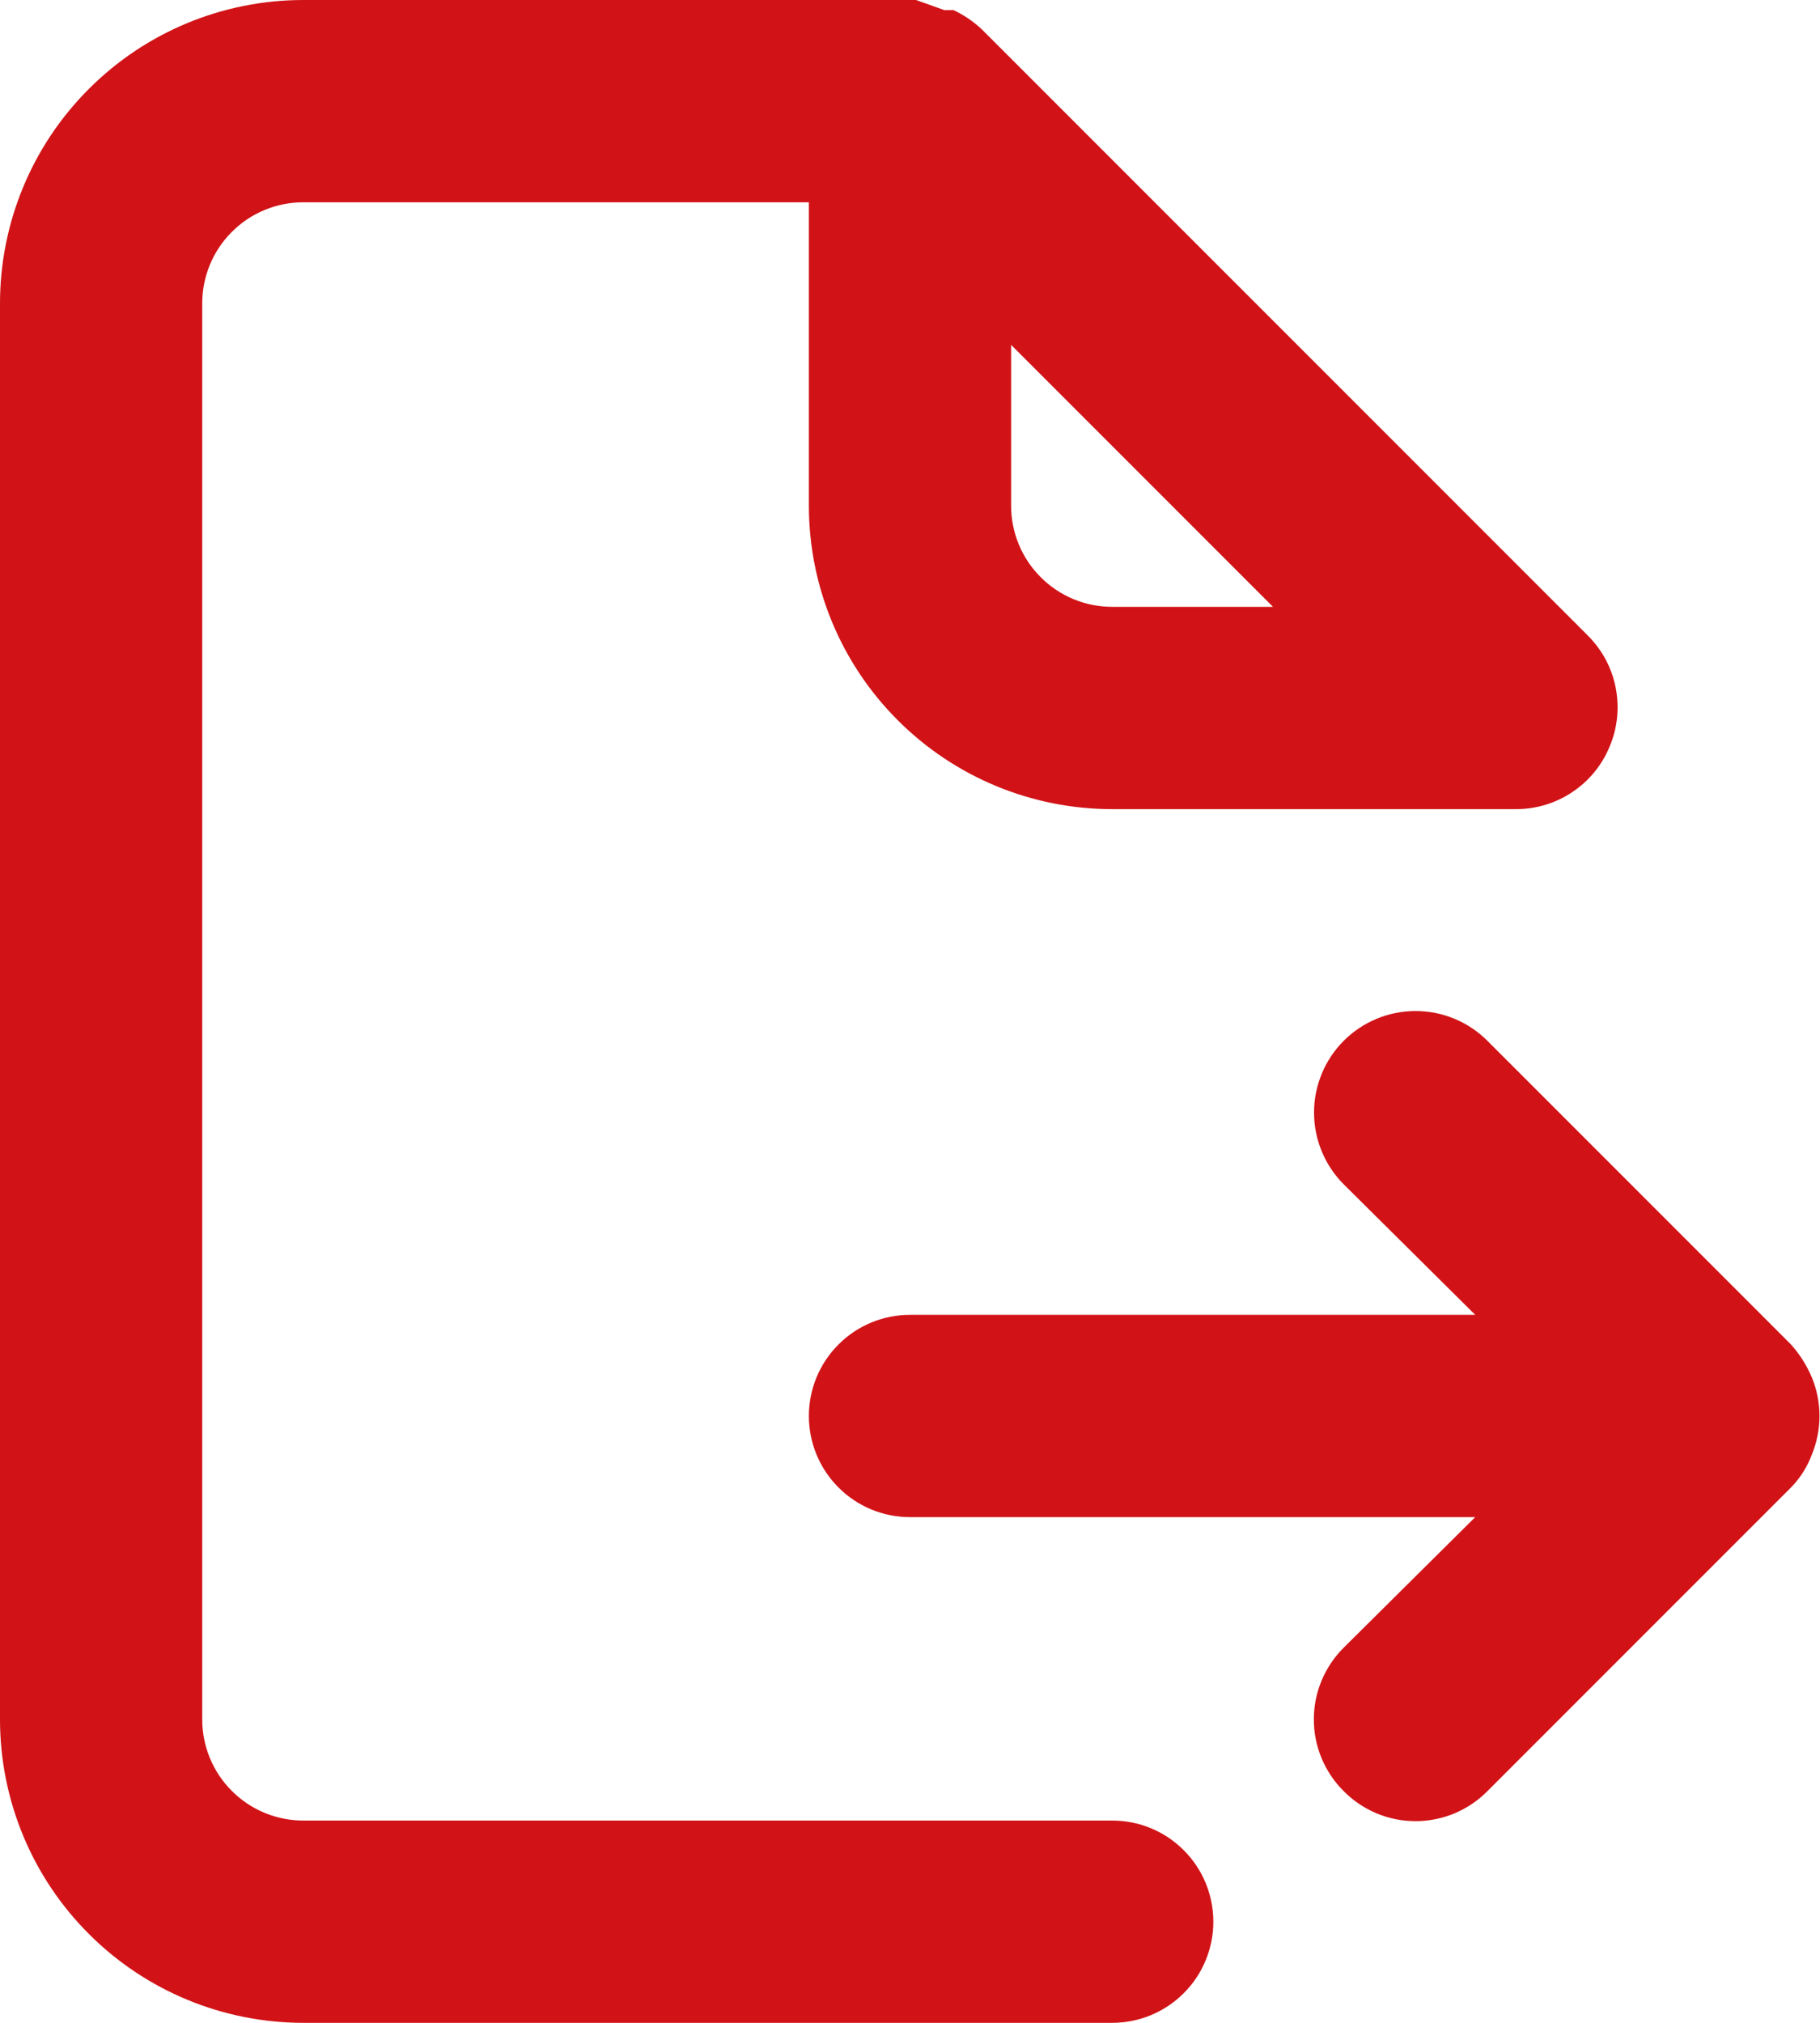 <svg width="18" height="20" viewBox="0 0 18 20" fill="none" xmlns="http://www.w3.org/2000/svg">
<path d="M17.92 13.62C17.869 13.499 17.798 13.387 17.71 13.29L14.71 10.29C14.522 10.102 14.266 9.996 14 9.996C13.734 9.996 13.478 10.102 13.29 10.29C13.102 10.478 12.996 10.734 12.996 11C12.996 11.266 13.102 11.522 13.29 11.71L14.59 13H9C8.735 13 8.48 13.105 8.293 13.293C8.105 13.48 8 13.735 8 14C8 14.265 8.105 14.52 8.293 14.707C8.48 14.895 8.735 15 9 15H14.59L13.29 16.29C13.196 16.383 13.122 16.494 13.071 16.615C13.02 16.737 12.994 16.868 12.994 17C12.994 17.132 13.02 17.263 13.071 17.385C13.122 17.506 13.196 17.617 13.29 17.71C13.383 17.804 13.494 17.878 13.615 17.929C13.737 17.98 13.868 18.006 14 18.006C14.132 18.006 14.263 17.98 14.385 17.929C14.506 17.878 14.617 17.804 14.71 17.71L17.71 14.71C17.803 14.616 17.874 14.504 17.92 14.38C18.02 14.136 18.02 13.864 17.92 13.62ZM11 18H3C2.735 18 2.48 17.895 2.293 17.707C2.105 17.52 2 17.265 2 17V3C2 2.735 2.105 2.48 2.293 2.293C2.48 2.105 2.735 2 3 2H8V5C8 5.796 8.316 6.559 8.879 7.121C9.441 7.684 10.204 8 11 8H15C15.197 7.999 15.39 7.94 15.554 7.829C15.718 7.719 15.845 7.563 15.92 7.38C15.997 7.198 16.017 6.997 15.98 6.803C15.943 6.609 15.849 6.431 15.71 6.29L9.71 0.29C9.627 0.212 9.533 0.148 9.43 0.1H9.34L9.06 0H3C2.204 0 1.441 0.316 0.879 0.879C0.316 1.441 0 2.204 0 3V17C0 17.796 0.316 18.559 0.879 19.121C1.441 19.684 2.204 20 3 20H11C11.265 20 11.52 19.895 11.707 19.707C11.895 19.52 12 19.265 12 19C12 18.735 11.895 18.48 11.707 18.293C11.52 18.105 11.265 18 11 18ZM10 3.41L12.59 6H11C10.735 6 10.48 5.895 10.293 5.707C10.105 5.52 10 5.265 10 5V3.41Z" fill="#D11317"/>
</svg>
